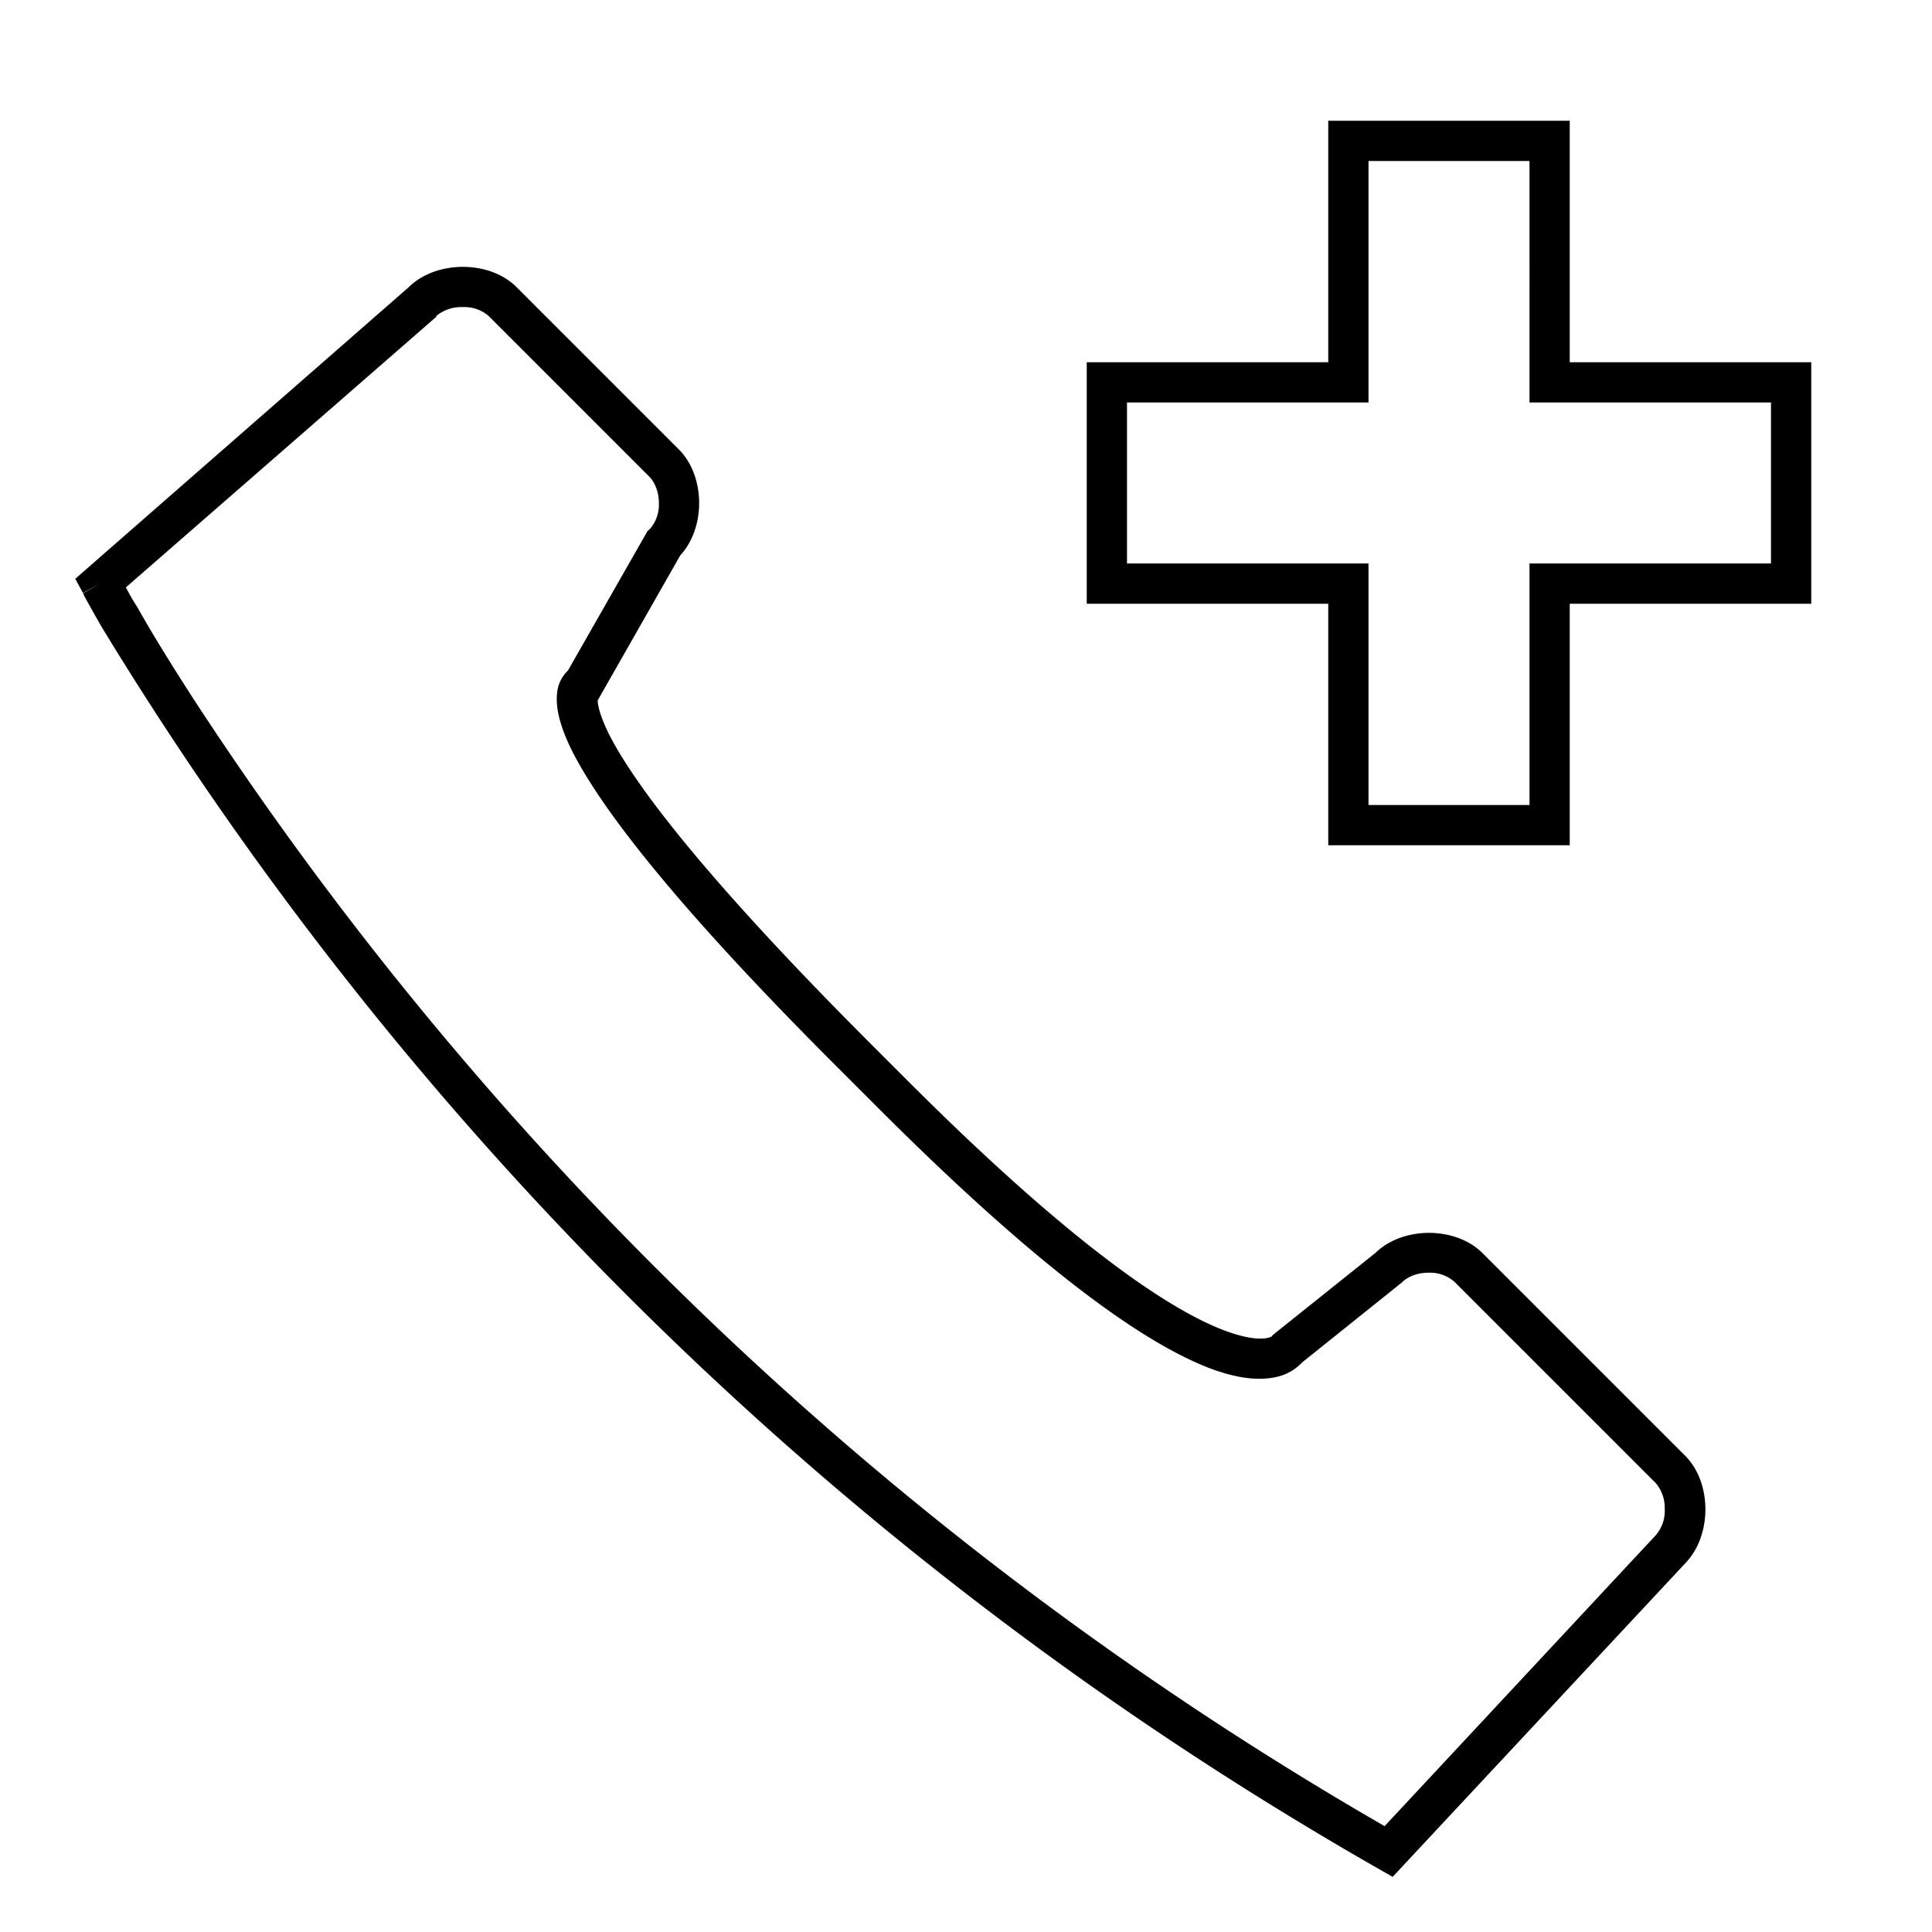 <svg width="48" height="48" fill="none" xmlns="http://www.w3.org/2000/svg"><path fill="currentColor" d="M33 3h6v6h6v6h-6v6h-6v-6h-6V9h6V3Zm1 1v6h-6v4h6v6h4v-6h6v-4h-6V4h-4ZM11.5 6.63c.47 0 .99.15 1.35.52l4 4c.37.36.52.88.52 1.35 0 .45-.14.94-.47 1.3l-2.05 3.6c0 .12.05.36.26.8.57 1.15 2.2 3.4 6.44 7.65l1 1c4.24 4.24 6.63 5.75 7.91 6.22.63.23.95.2 1.07.16a.3.3 0 0 0 .07-.03l.02-.03 2.55-2.04c.36-.35.87-.5 1.33-.5.47 0 .99.15 1.35.52l5 5c.37.36.52.88.52 1.35 0 .47-.15.98-.51 1.35l-7.26 7.78-.35-.2A88.46 88.46 0 0 1 2.54 15.6a34 34 0 0 1-.45-.8l-.02-.05-.01-.01.44-.24-.44.23-.19-.35 8.29-7.25c.36-.35.87-.5 1.34-.5ZM3.13 14.6c.07.13.16.3.28.48.3.54.78 1.33 1.42 2.32A87.54 87.54 0 0 0 34.4 45.37l6.73-7.22a.92.92 0 0 0 .23-.65.96.96 0 0 0-.22-.65l-5-5a.92.92 0 0 0-.65-.23c-.28 0-.51.1-.65.23l-.02.02-2.47 1.98a1.21 1.21 0 0 1-.56.34c-.39.11-.93.1-1.69-.18-1.5-.56-4-2.2-8.26-6.46l-1-1c-4.26-4.25-5.98-6.6-6.64-7.92-.32-.65-.41-1.12-.35-1.48a.88.88 0 0 1 .26-.49l1.98-3.47.05-.04a.92.92 0 0 0 .23-.65c0-.28-.1-.51-.23-.65l-4-4a.92.92 0 0 0-.65-.22.96.96 0 0 0-.65.22v.02L3.12 14.6Z"/></svg>
